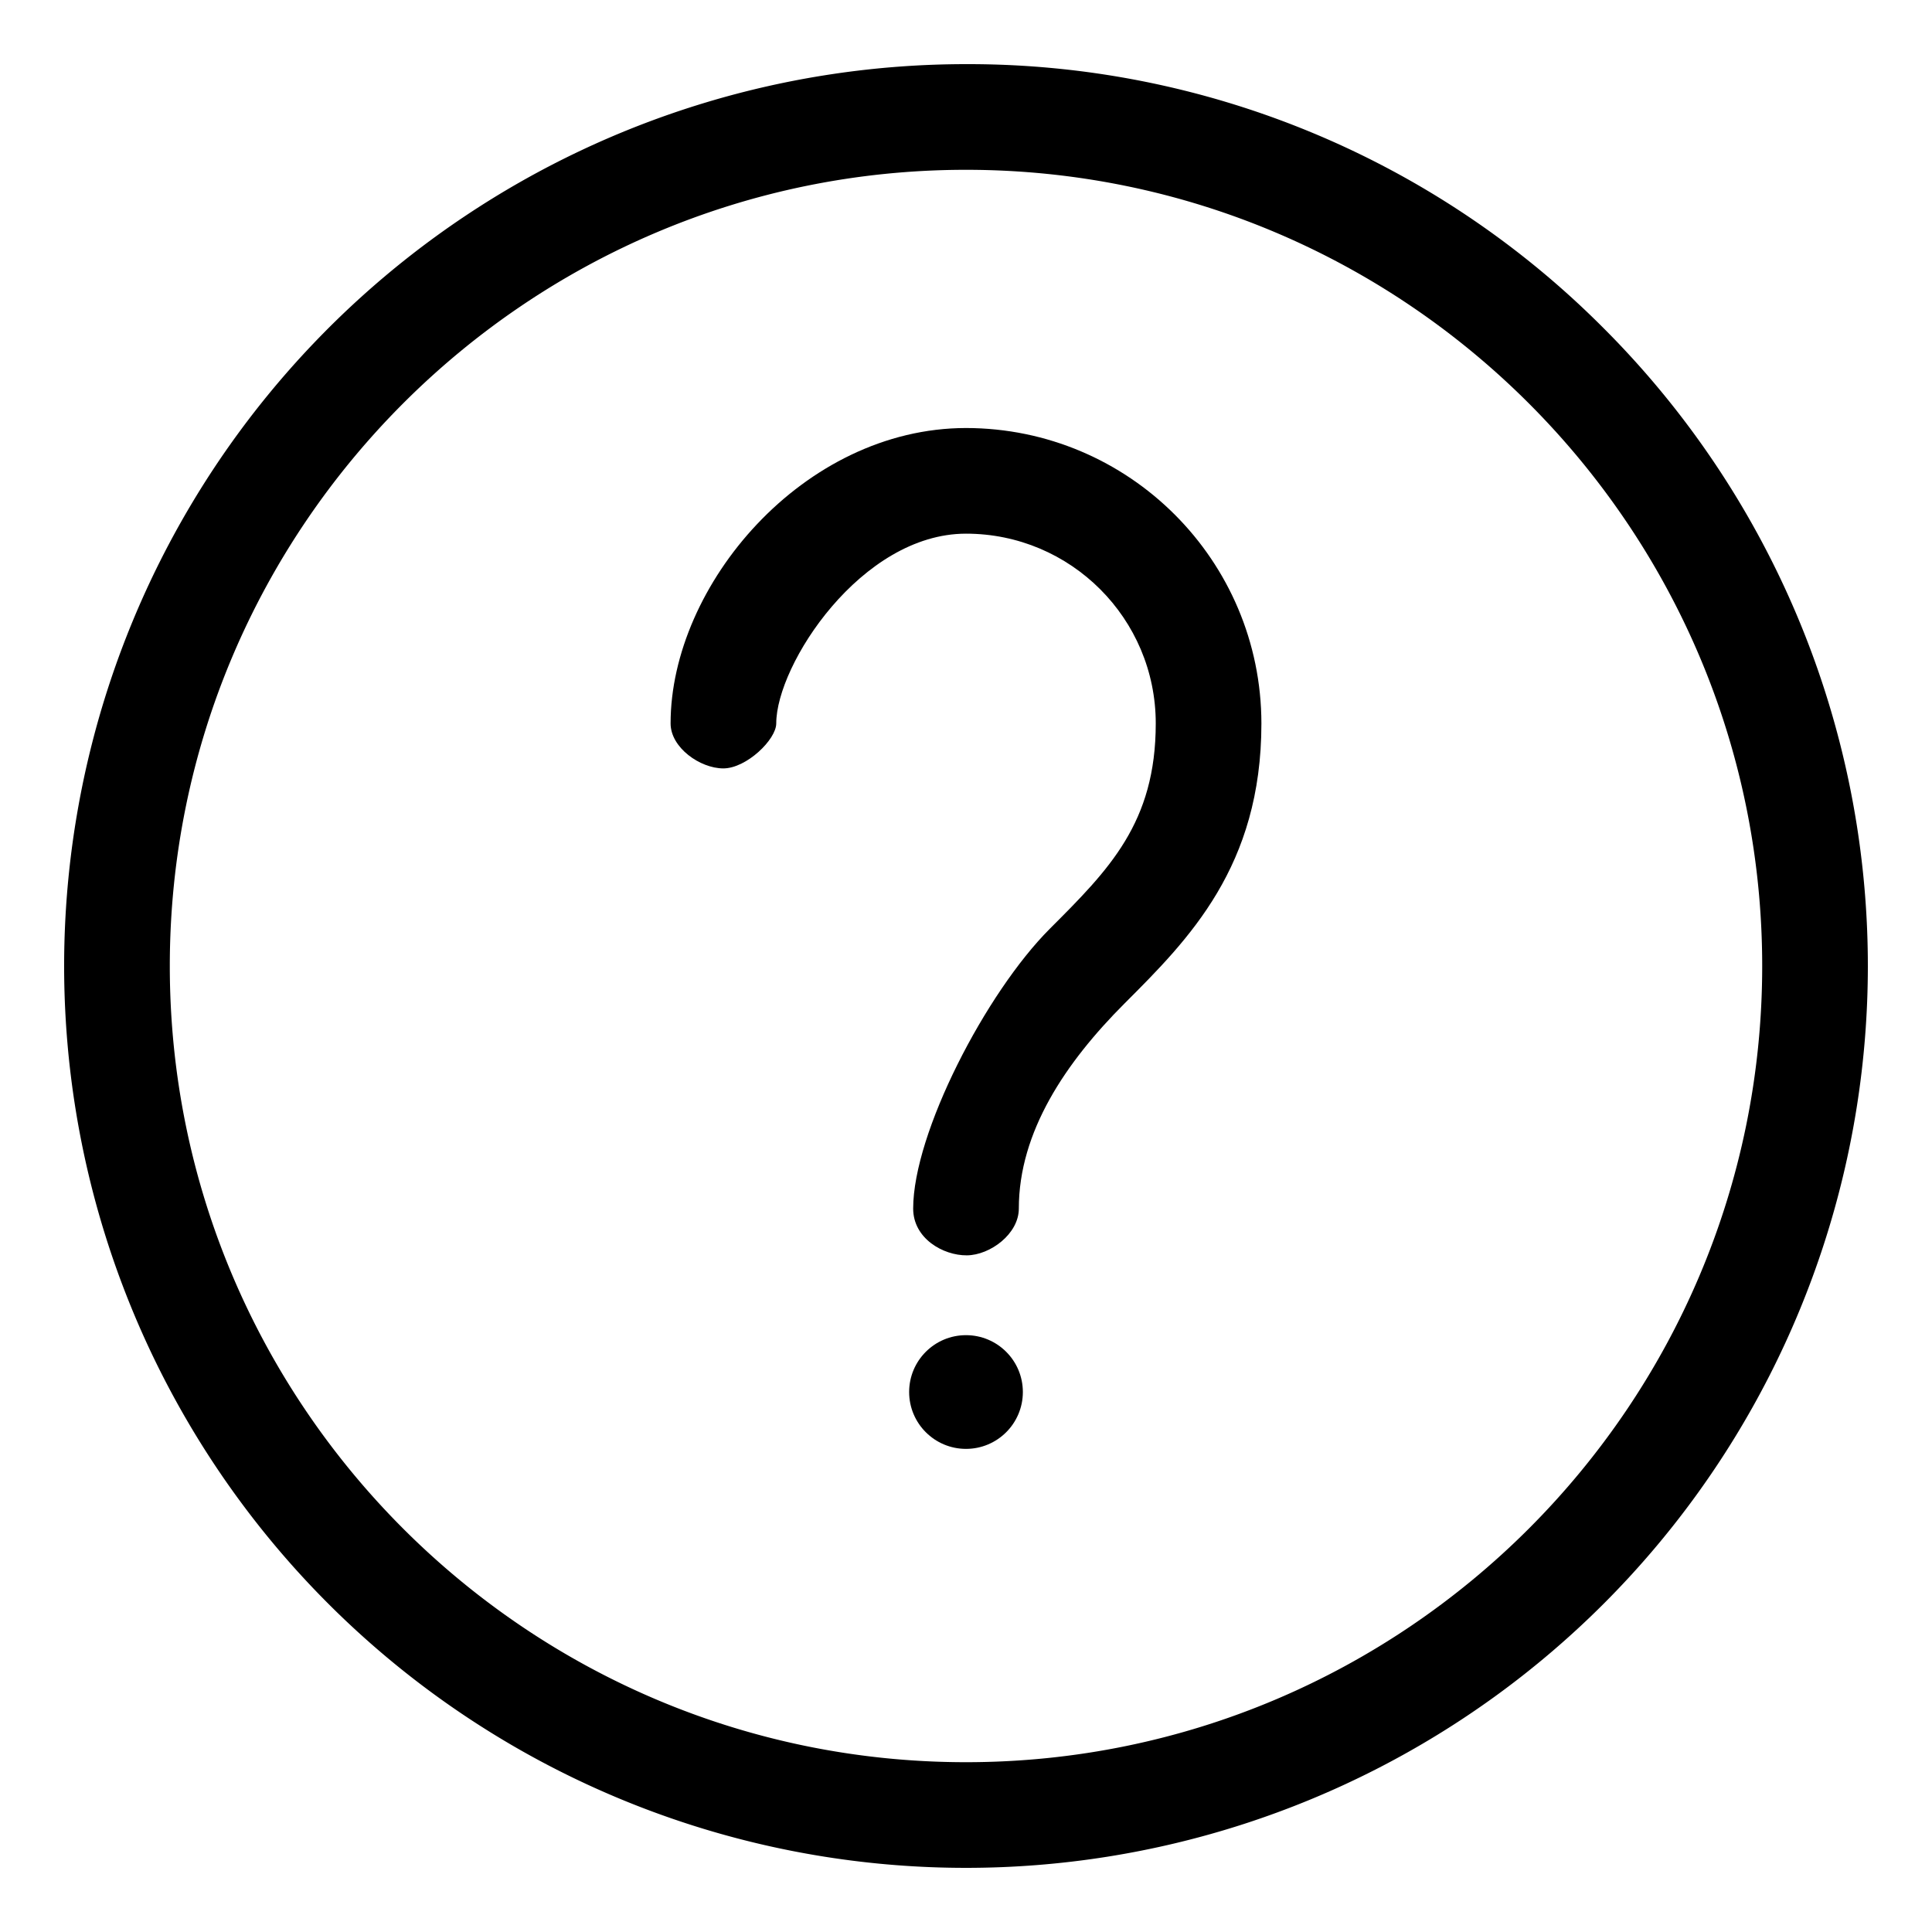 <?xml version="1.0" encoding="UTF-8" standalone="no"?>
<!-- icon666.com - MILLIONS OF FREE VECTOR ICONS -->

<svg
   id="Layer_1"
   viewBox="0 0 512 512"
   data-name="Layer 1"
   version="1.1"
   sodipodi:docname="questiony.svg"
   inkscape:version="1.4.2 (f4327f4, 2025-05-13)"
   xmlns:inkscape="http://www.inkscape.org/namespaces/inkscape"
   xmlns:sodipodi="http://sodipodi.sourceforge.net/DTD/sodipodi-0.dtd"
   xmlns="http://www.w3.org/2000/svg"
   xmlns:svg="http://www.w3.org/2000/svg">
  <defs
     id="defs3" />
  <sodipodi:namedview
     id="namedview3"
     pagecolor="#ffffff"
     bordercolor="#999999"
     borderopacity="1"
     inkscape:showpageshadow="2"
     inkscape:pageopacity="0"
     inkscape:pagecheckerboard="0"
     inkscape:deskcolor="#d1d1d1"
     showguides="true"
     inkscape:zoom="1.1145218"
     inkscape:cx="317.62501"
     inkscape:cy="355.75795"
     inkscape:window-width="1920"
     inkscape:window-height="1009"
     inkscape:window-x="-8"
     inkscape:window-y="-8"
     inkscape:window-maximized="1"
     inkscape:current-layer="Layer_1" />
  <path
     d="m256 17a239 239 0 0 0 -169 408 239 239 0 1 0 338-338 237.435 237.435 0 0 0 -169-70zm0 450c-116.346 0-211-94.654-211-211s94.654-211 211-211 211 94.654 211 211-94.654 211-211 211z"
     id="path1" />
  <path
     d="m 256,113.429 c -43.216,0.049 -78.286,41.725 -78.286,78.285 0,6.441 7.841,11.913 13.96,11.922 6.14,0.009 14.04,-7.655 14.04,-11.922 0,-15.526 22.514,-50.286 50.286,-50.286 27.772,0 50.286,22.514 50.286,50.286 0,26.344 -12.375,38.719 -28.043,54.387 C 261.255,263.089 242,300.303 242,320.286 c 0,7.913 7.932,12.442 14.22,12.393 C 262.397,332.631 270,326.998 270,320.286 c 0,-20.33 12.375,-38.72 28.042,-54.387 16.989,-16.988 36.244,-36.243 36.244,-74.185 C 334.237,148.498 299.216,113.478 256,113.429 Z"
     id="path2"
     sodipodi:nodetypes="csasssssasccc" />
  <circle
     style="fill:#000000;fill-rule:evenodd;stroke-width:0.852"
     id="path4"
     cx="256"
     cy="368.9"
     r="15.068" />
</svg>
